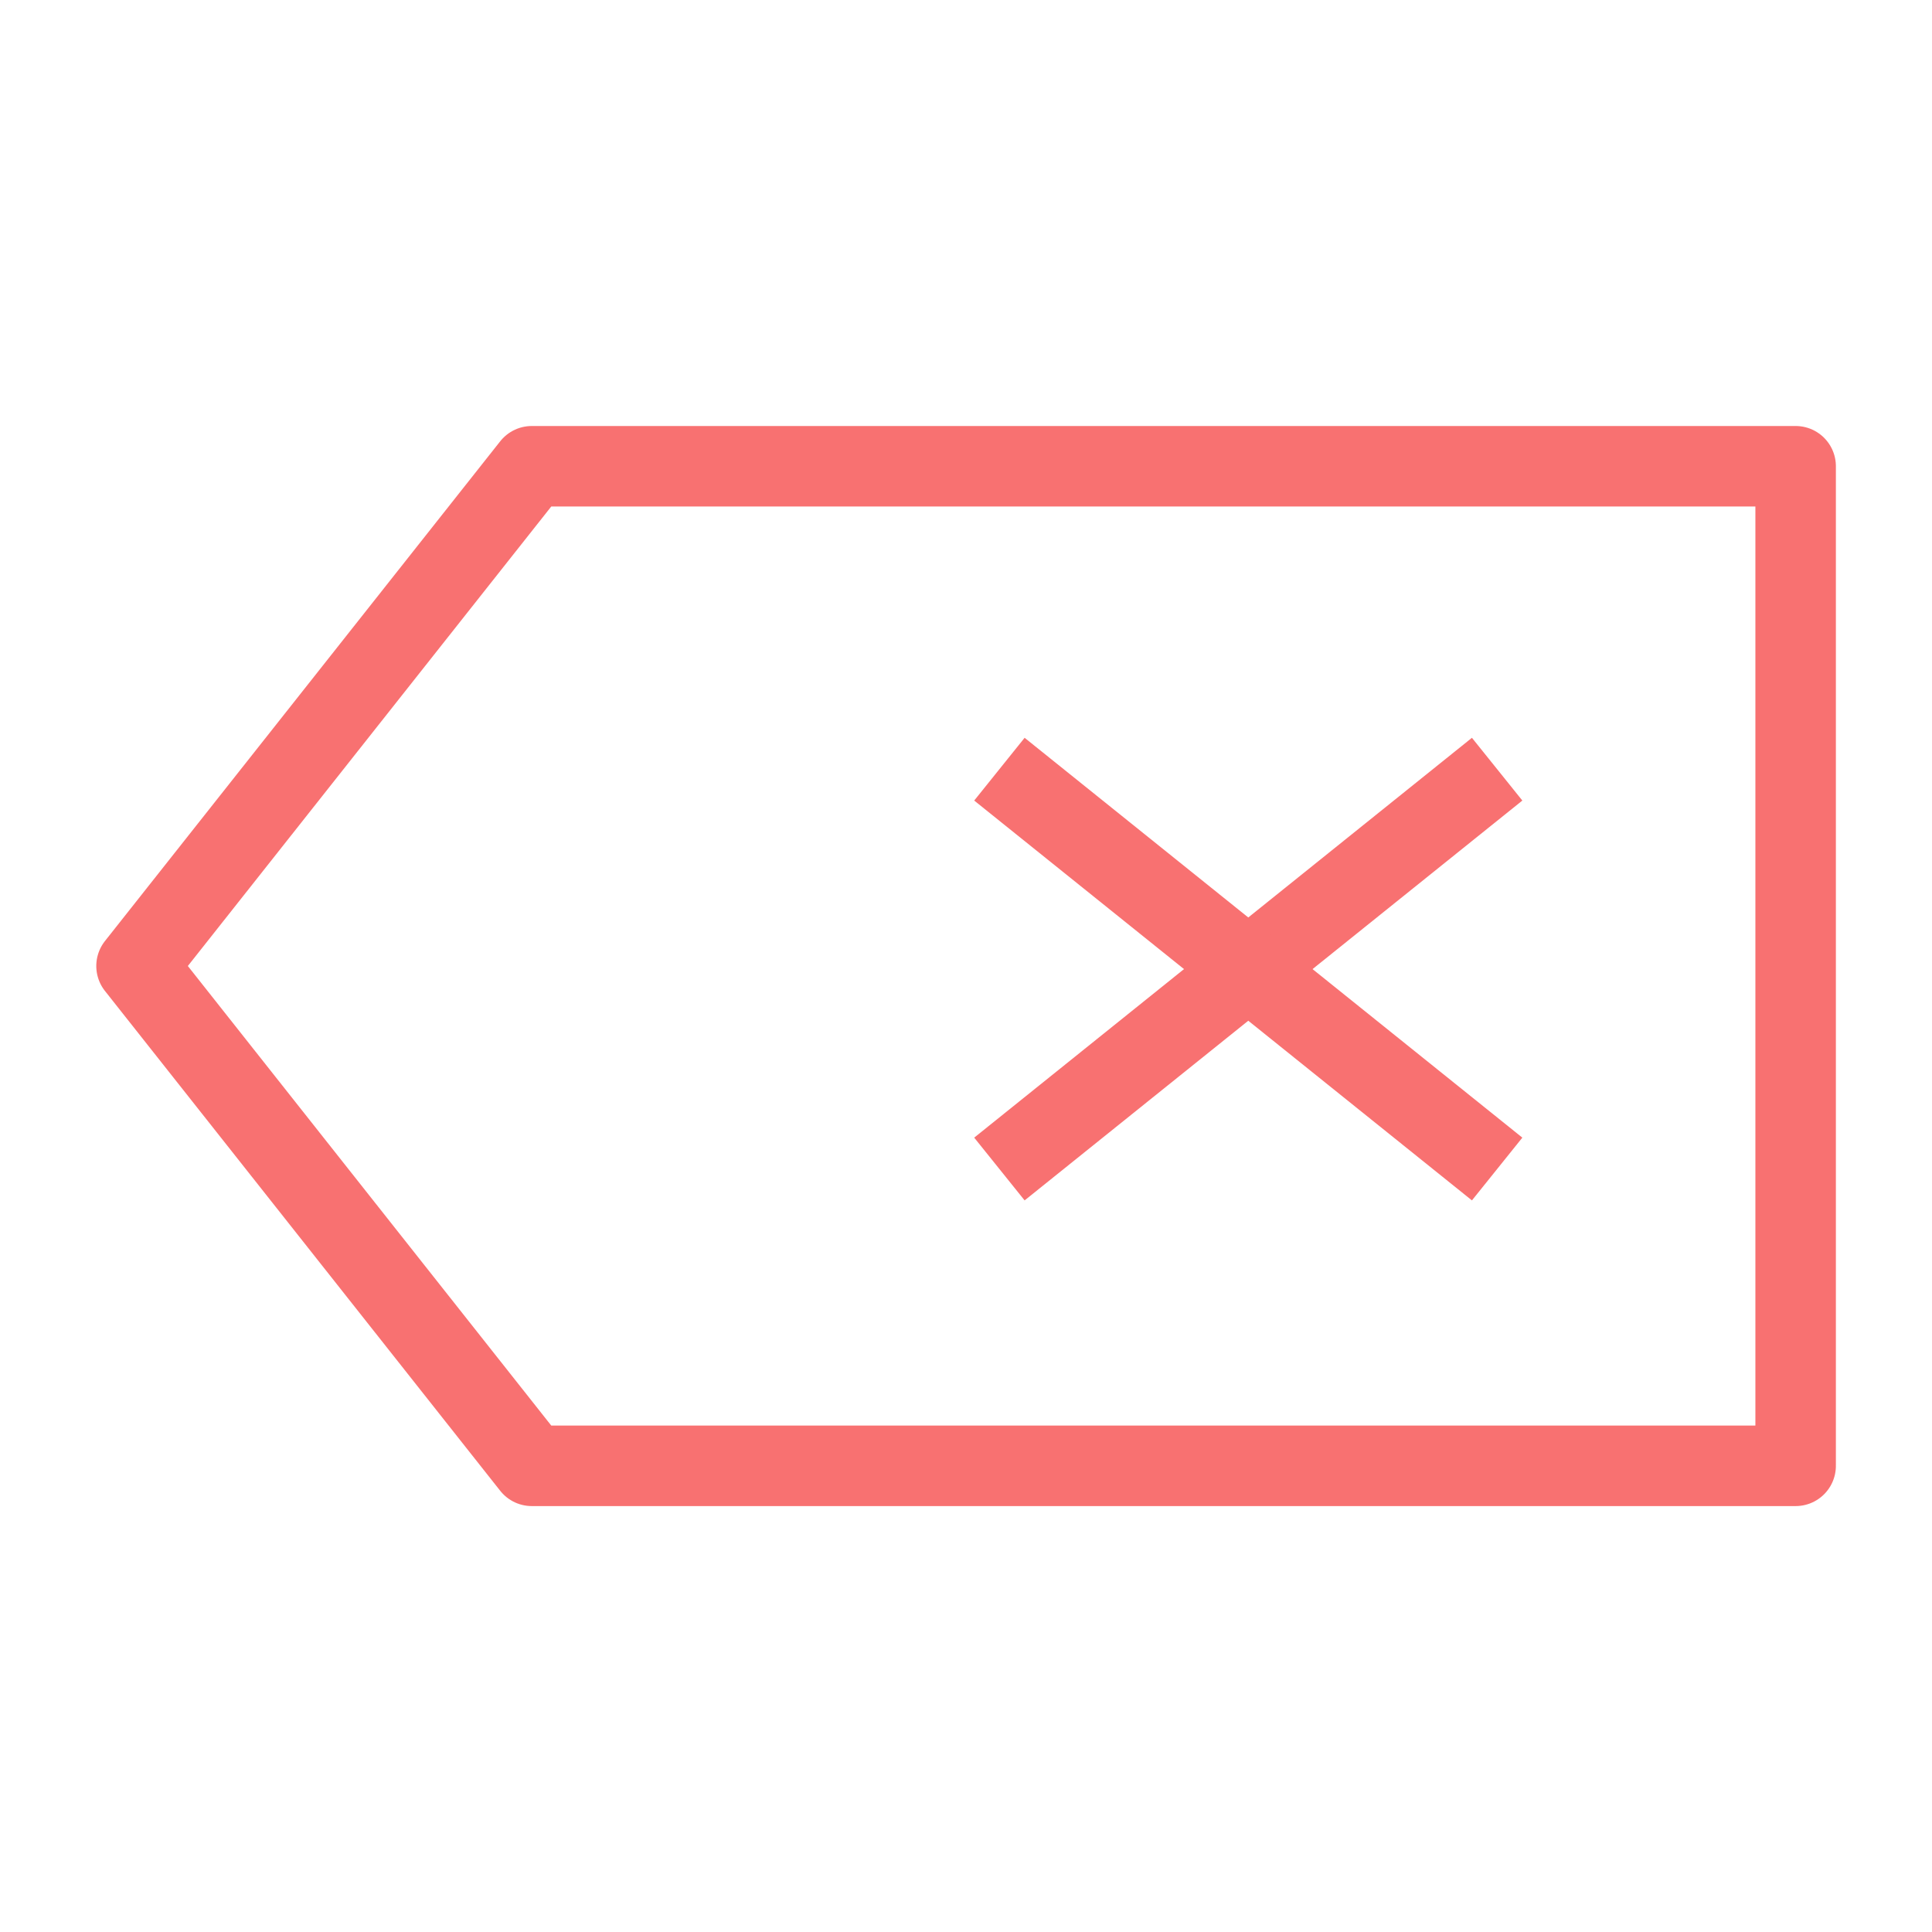 <svg xmlns="http://www.w3.org/2000/svg" width="24" height="24" viewBox="0 0 24 24">
    <defs>
        <style>
            .cls-2{fill:none;stroke:#f87171}
        </style>
    </defs>
    <g id="unfollow" transform="translate(-1.208)">
        <g id="组_278" data-name="组 278" transform="rotate(90 8.861 14.653)">
            <path id="路径_278" data-name="路径 278" d="M12.417 0H0v15.7l6.208 4.91 6.209-4.91V0z" style="stroke-linejoin:round;stroke:#f87171;fill:none"/>
            <path id="直线_81" data-name="直线 81" class="cls-2" transform="rotate(-90 6.827 3.064)" d="M6.183 0 0 4.967"/>
            <path id="直线_80" data-name="直线 80" class="cls-2" transform="rotate(-90 6.827 3.064)" d="m0 0 6.183 4.967"/>
        </g>
        <path id="矩形_1339" data-name="矩形 1339" transform="translate(1.208)" style="fill:none" d="M0 0h24v24H0z"/>
    </g>
</svg>
